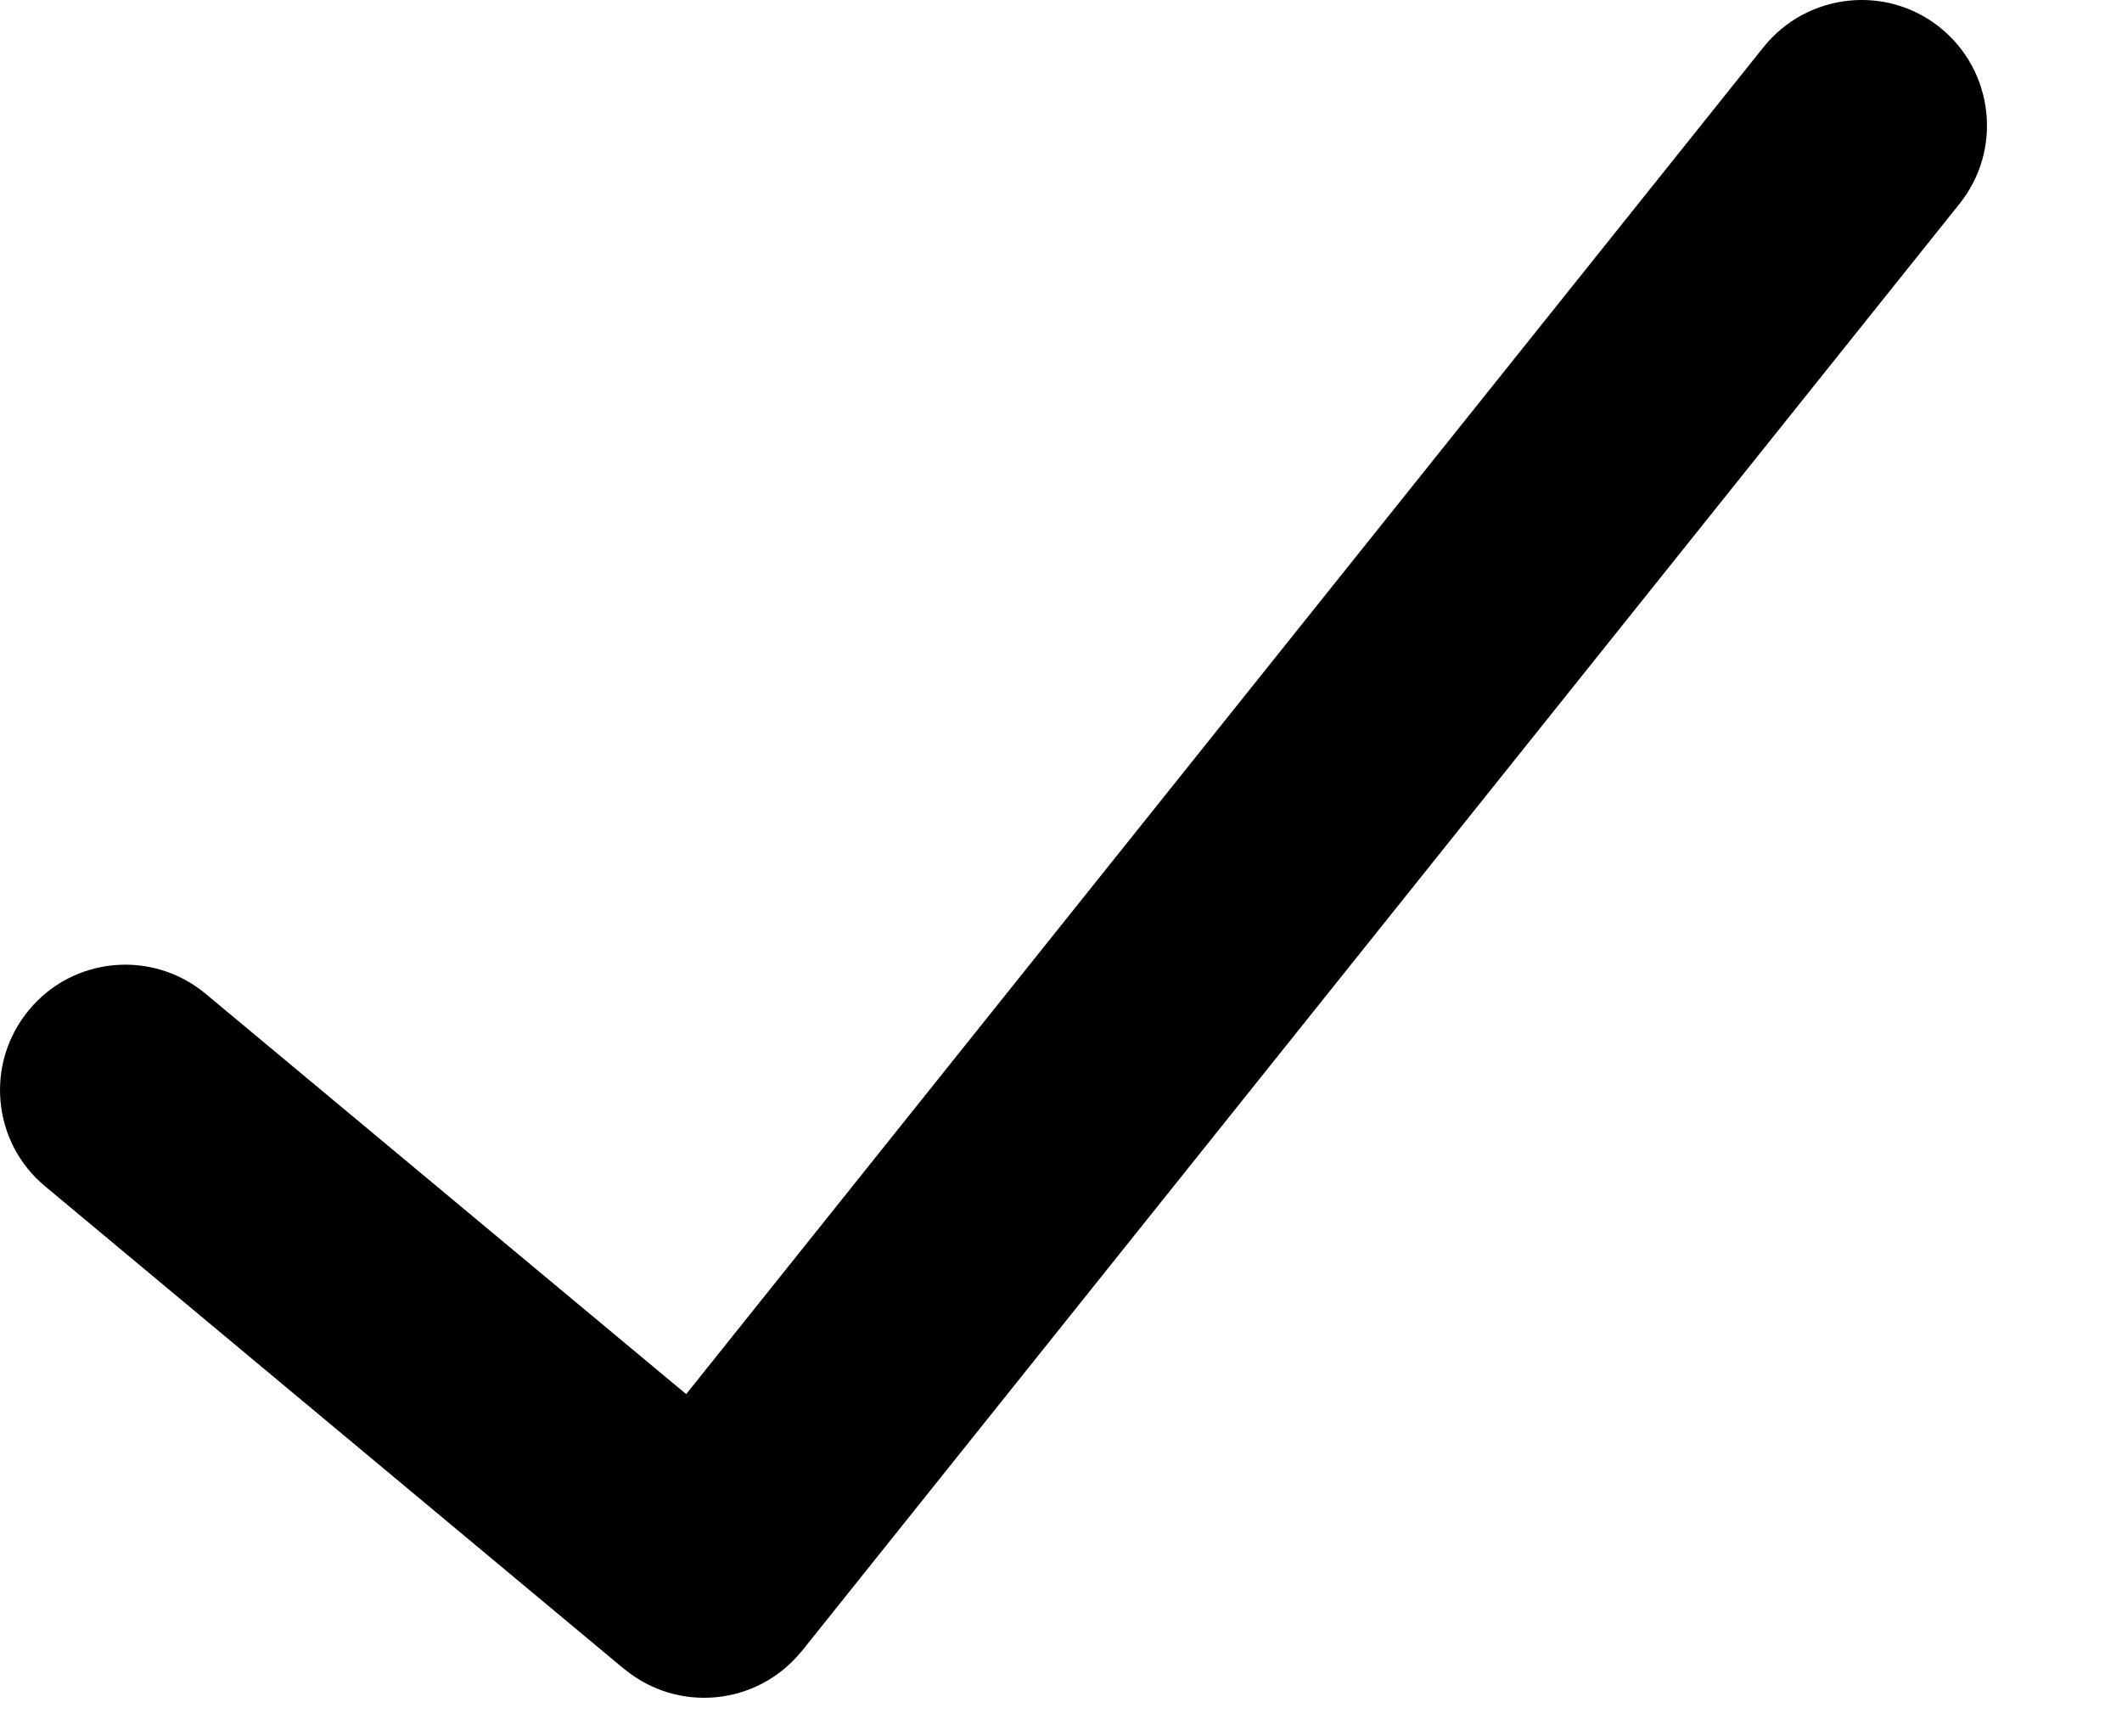 <svg width="11" height="9" viewBox="0 0 11 9" fill="none" xmlns="http://www.w3.org/2000/svg">
<g id="Icon : thick-check">
<path id="Union" fill-rule="evenodd" clip-rule="evenodd" d="M10.158 1.056C10.382 0.776 10.336 0.367 10.056 0.142C9.776 -0.082 9.367 -0.036 9.142 0.244L3.557 7.226L1.066 5.151C0.79 4.921 0.38 4.958 0.151 5.234C-0.079 5.51 -0.042 5.92 0.234 6.149L3.232 8.648C3.235 8.65 3.237 8.652 3.239 8.653C3.515 8.879 3.921 8.84 4.149 8.566C4.151 8.564 4.152 8.563 4.154 8.561M10.158 1.056L4.159 8.554L10.158 1.056Z" fill="black"/>
</g>
</svg>
